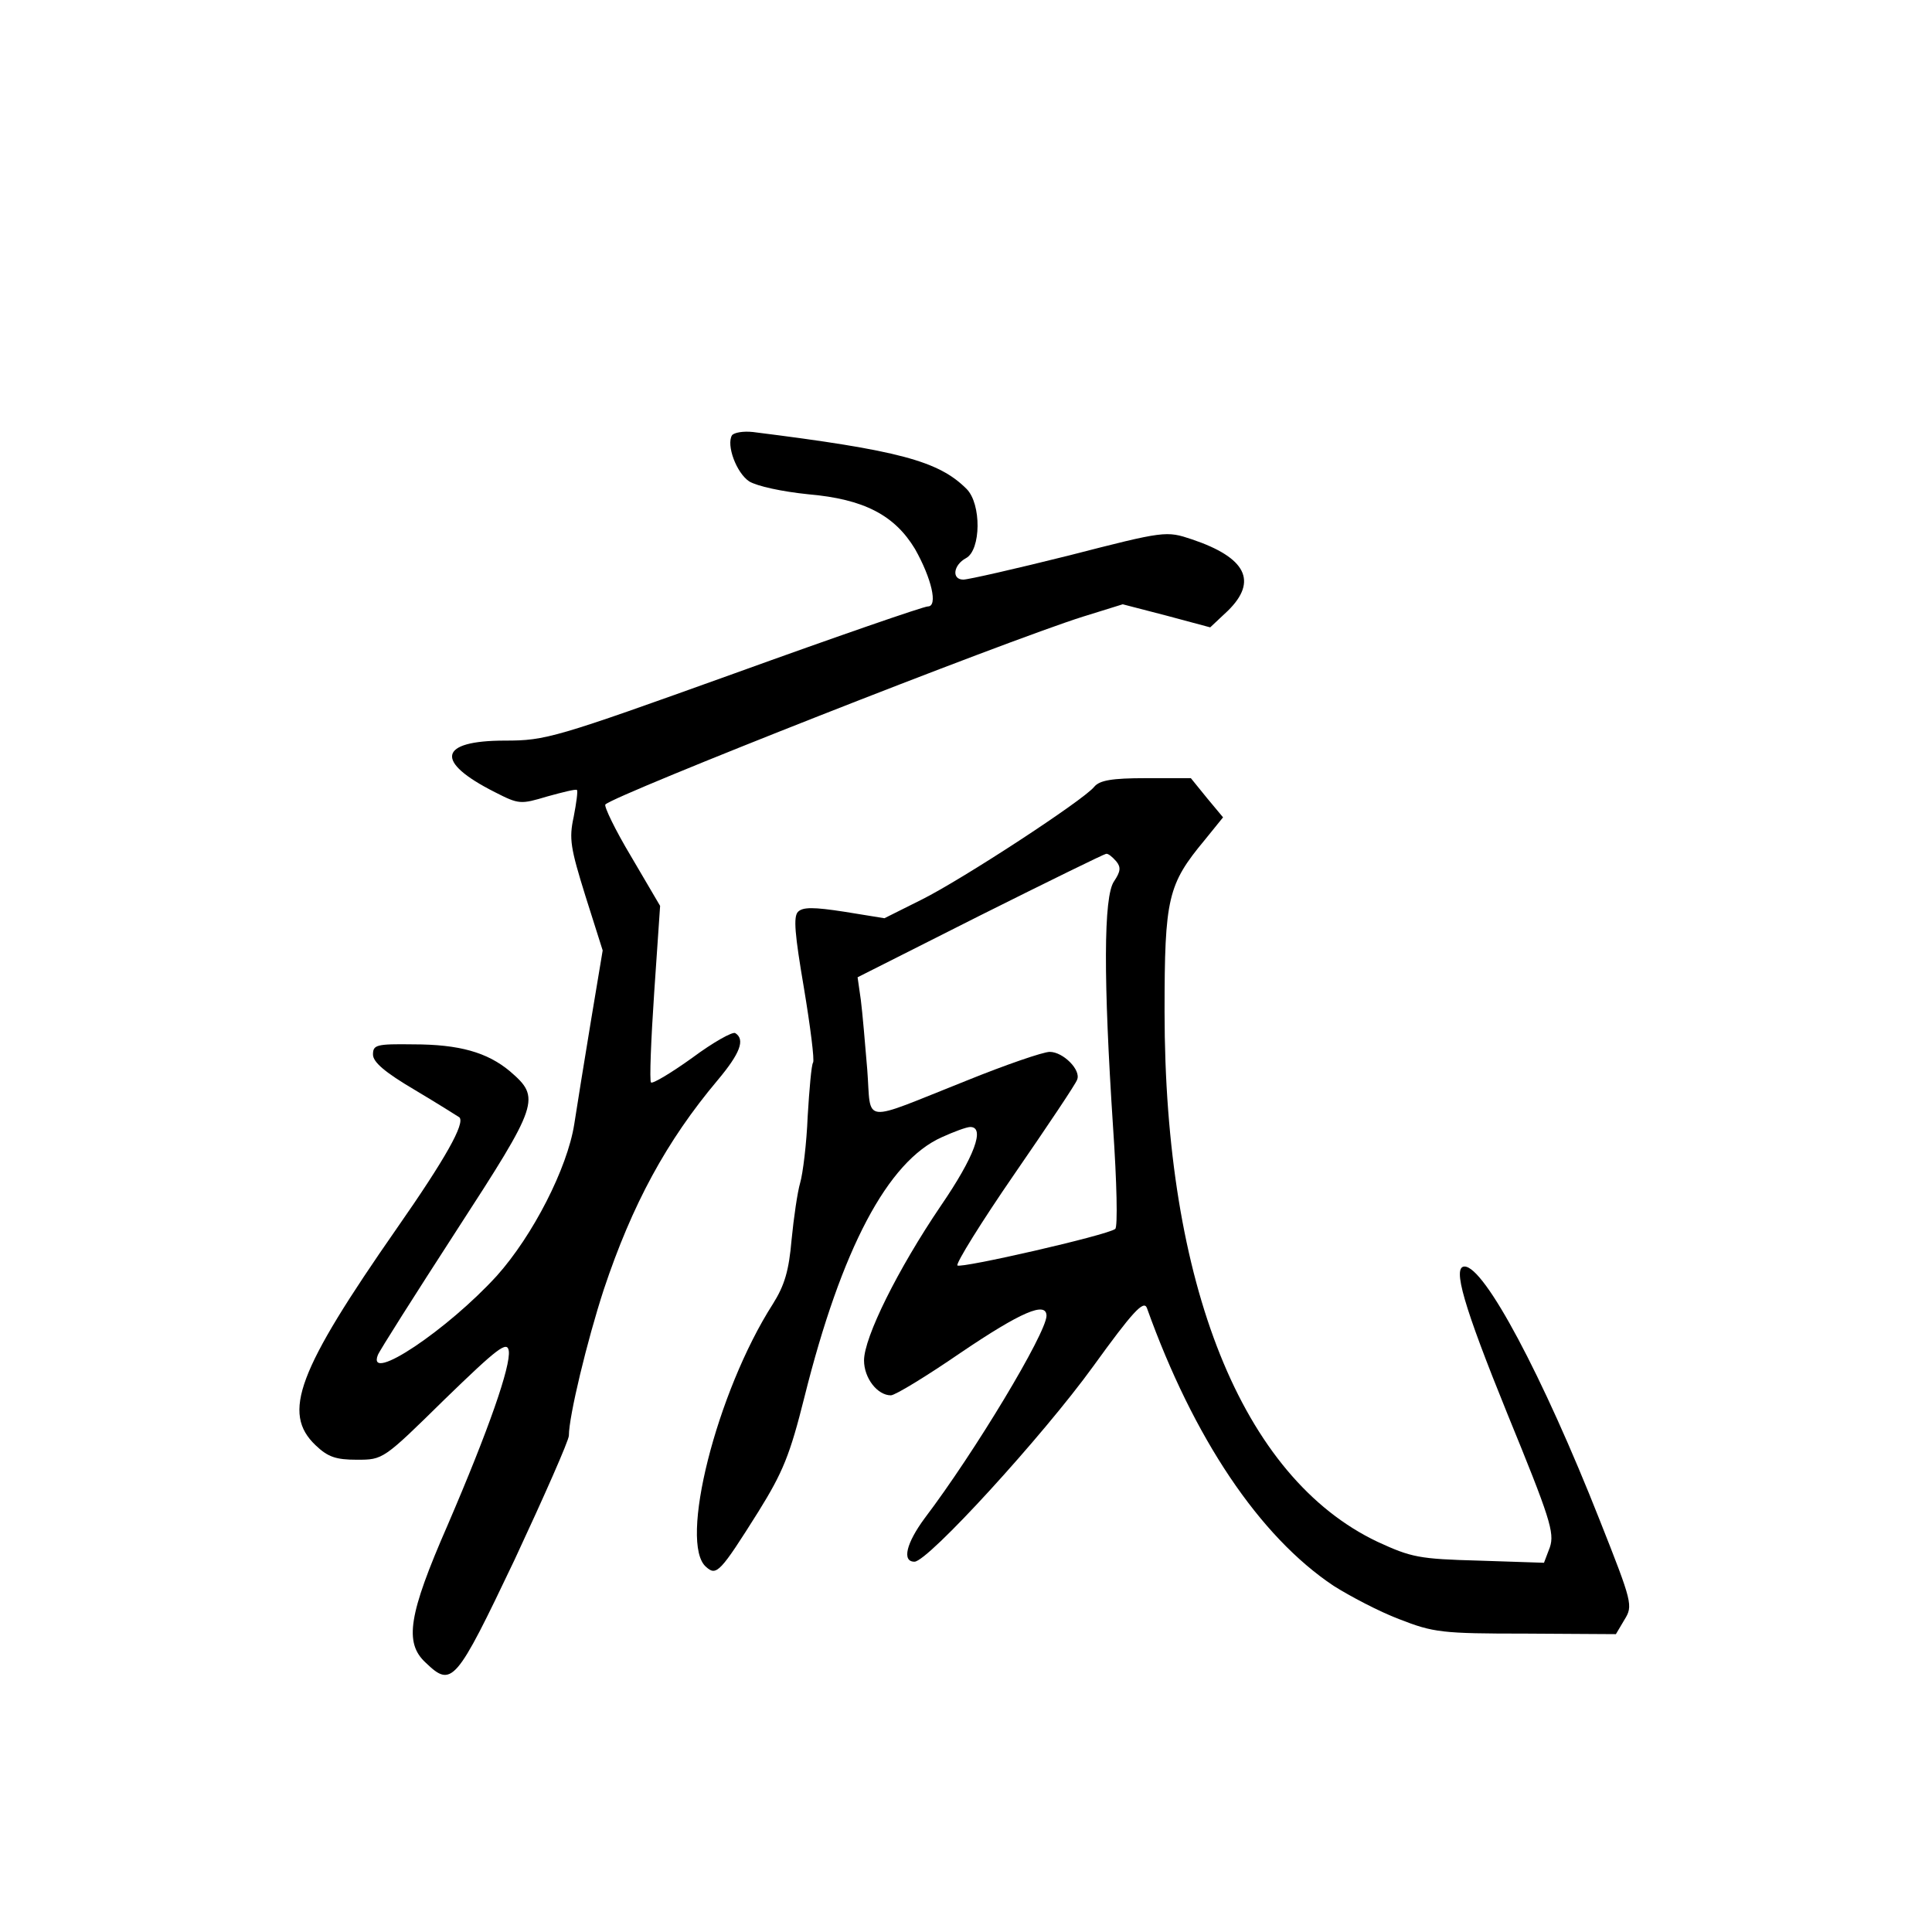 <?xml version="1.0" standalone="no"?>
<!DOCTYPE svg PUBLIC "-//W3C//DTD SVG 20010904//EN"
 "http://www.w3.org/TR/2001/REC-SVG-20010904/DTD/svg10.dtd">
<svg version="1.0" xmlns="http://www.w3.org/2000/svg"
 width="360pt" height="360pt" viewBox="0 0 360 360"
 preserveAspectRatio="xMidYMid meet">
<g transform="translate(0,360) scale(0.1,-0.1)"
fill="#000000" stroke="none">
<path d="M1364 2789 c-11 -18 8 -70 32 -86 15 -9 61 -19 110 -24 104 -9 161
-39 199 -102 31 -55 43 -107 24 -107 -8 0 -170 -56 -361 -125 -334 -120 -351
-125 -427 -125 -124 0 -132 -39 -19 -96 45 -23 48 -23 98 -8 29 8 53 14 55 12
2 -2 -1 -24 -6 -50 -9 -41 -6 -58 22 -148 l32 -101 -22 -132 c-12 -73 -26
-159 -31 -192 -13 -82 -77 -207 -144 -282 -92 -101 -243 -202 -222 -148 3 8
69 112 146 231 155 239 158 248 100 298 -42 35 -94 50 -180 50 -69 1 -75 -1
-75 -19 0 -14 22 -33 78 -66 42 -25 80 -49 83 -51 11 -11 -26 -77 -116 -206
-186 -267 -215 -345 -152 -405 23 -22 38 -27 77 -27 49 0 49 0 164 113 98 95
116 109 119 90 4 -28 -37 -146 -114 -325 -73 -167 -81 -219 -41 -256 49 -47
56 -39 166 192 55 118 101 222 101 231 0 36 34 177 65 272 53 159 117 277 212
390 42 50 52 76 33 88 -5 3 -41 -17 -80 -46 -39 -28 -74 -49 -77 -46 -3 3 0
79 6 168 l11 161 -54 92 c-30 50 -51 94 -48 97 20 19 744 304 890 350 l74 23
81 -21 82 -22 33 31 c56 55 34 99 -67 133 -48 16 -50 16 -229 -30 -100 -25
-188 -45 -197 -45 -22 0 -19 27 5 40 28 15 29 101 1 129 -52 52 -126 72 -398
106 -18 2 -35 -1 -39 -6z"/>
<path d="M2039 2134 c-20 -25 -245 -172 -321 -210 l-70 -35 -74 12 c-58 9 -78
9 -87 0 -9 -9 -6 -42 11 -142 12 -72 20 -135 17 -139 -3 -4 -7 -50 -10 -100
-2 -51 -9 -107 -14 -124 -5 -17 -12 -65 -16 -106 -5 -58 -13 -85 -35 -120
-105 -164 -176 -447 -124 -490 19 -17 26 -10 97 103 46 74 59 106 86 214 69
276 155 439 256 484 22 10 46 19 53 19 28 0 8 -55 -55 -147 -80 -118 -143
-245 -143 -288 0 -33 25 -65 50 -65 8 0 67 36 131 80 111 75 159 96 159 68 -1
-33 -133 -253 -227 -377 -34 -46 -43 -81 -19 -81 25 0 239 234 333 364 73 101
94 124 100 109 87 -243 210 -426 348 -518 30 -19 85 -48 122 -62 64 -25 79
-27 236 -27 l168 -1 16 27 c16 26 15 31 -46 185 -107 271 -215 473 -252 473
-23 0 -2 -73 80 -275 79 -193 88 -221 79 -248 l-11 -29 -121 4 c-112 3 -126 6
-189 35 -253 120 -397 480 -397 988 0 212 6 237 75 320 l34 42 -30 36 -30 37
-84 0 c-63 0 -86 -4 -96 -16z m41 -139 c9 -11 8 -19 -4 -37 -20 -28 -20 -184
-2 -458 7 -102 9 -187 4 -190 -16 -12 -288 -74 -294 -68 -3 4 44 80 106 170
62 90 115 169 117 176 8 18 -26 52 -51 52 -12 0 -82 -24 -156 -54 -199 -79
-176 -82 -184 21 -4 48 -9 107 -12 130 l-6 42 228 115 c126 63 232 115 235
115 4 1 12 -6 19 -14z"/>
</g>
</svg>
